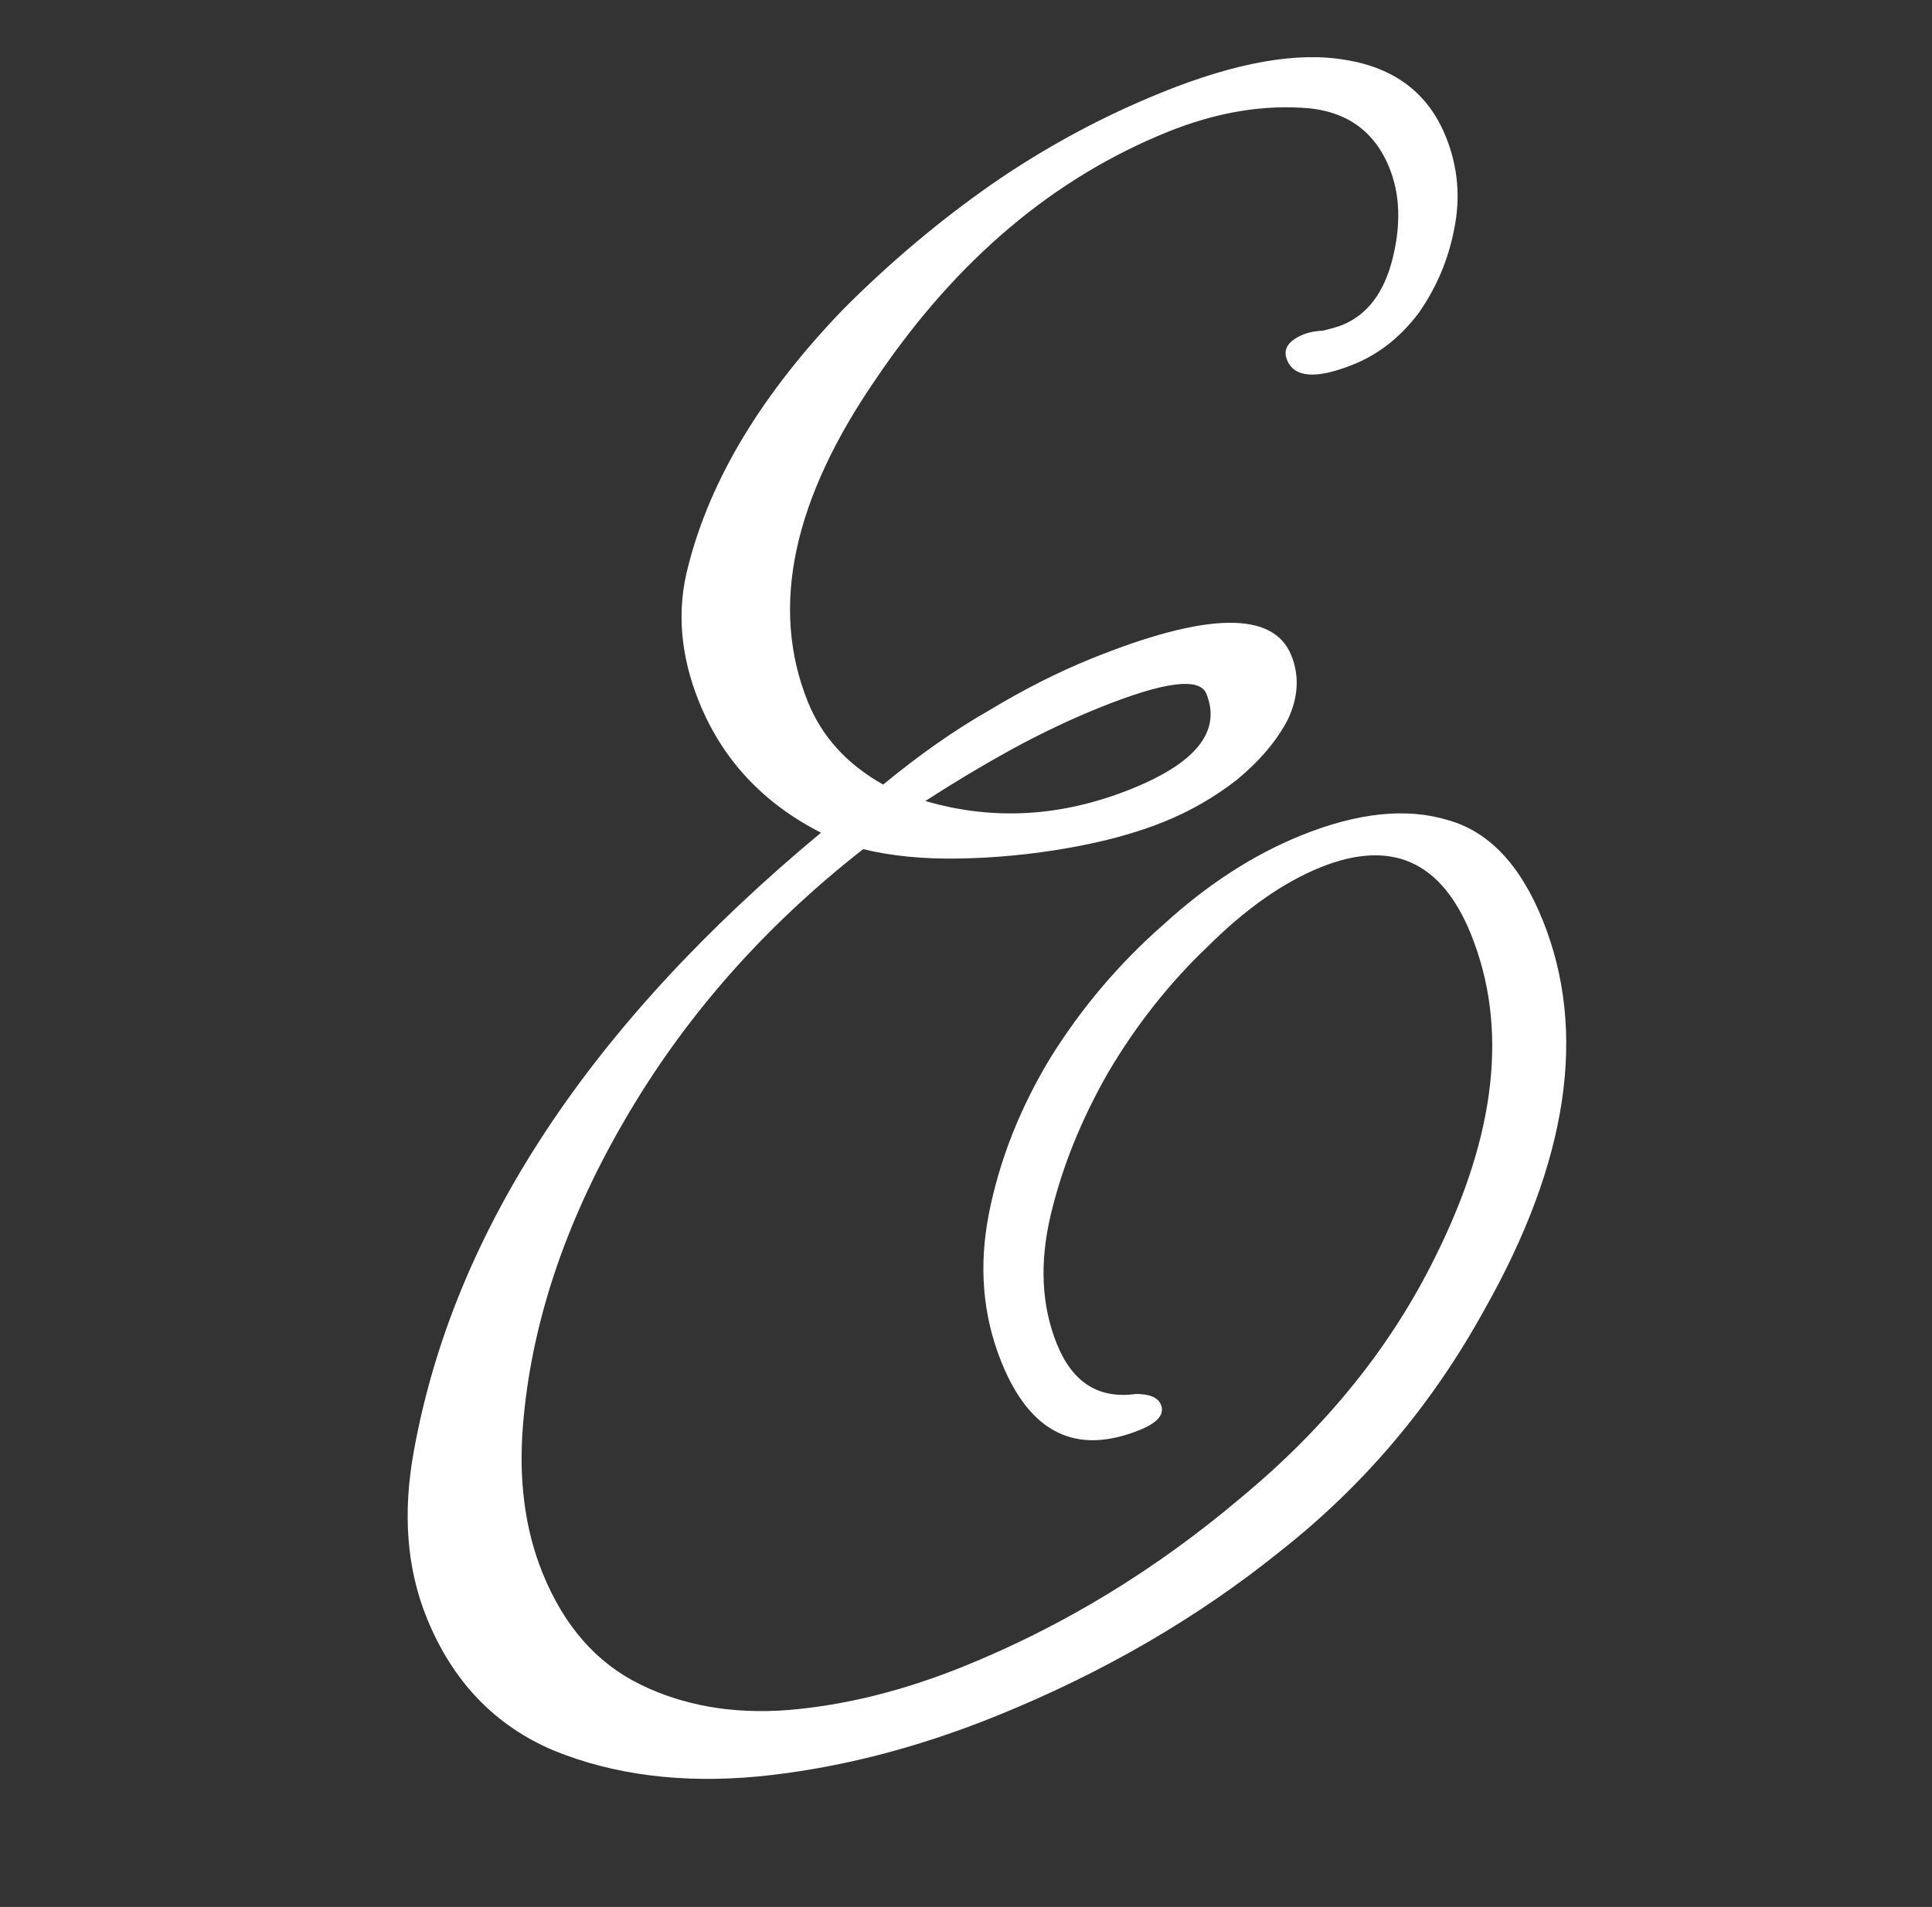 <svg width="234" height="231" viewBox="0 0 234 231" fill="none" xmlns="http://www.w3.org/2000/svg">
<rect x="0" y="0" width="234" height="231" fill="#333333" stroke="none"/>
<path d="M120.622 207.886C110.89 211.818 101.312 214.251 91.889 215.186C82.612 216.062 74.332 215.014 67.048 212.043C59.91 209.013 54.786 203.648 51.675 195.95C49.269 189.994 48.751 183.275 50.122 175.794C54.917 149.187 71.355 124.212 99.436 100.87C92.412 97.287 87.492 92.009 84.674 85.037C82.386 79.371 81.945 73.889 83.352 68.589C86.021 58.049 92.298 47.656 102.183 37.41C107.836 31.746 113.827 26.707 120.153 22.292C126.626 17.819 133.493 14.114 140.756 11.18C149.762 7.541 157.176 6.236 162.998 7.263C168.965 8.231 173.005 11.33 175.118 16.559C176.585 20.191 176.918 23.943 176.117 27.815C175.403 31.483 173.974 34.848 171.832 37.91C169.631 40.827 167.005 42.902 163.955 44.134C159.452 45.953 156.76 45.774 155.88 43.595C155.352 42.288 156.032 41.252 157.92 40.489C158.501 40.255 159.286 40.106 160.275 40.045C161.351 39.779 162.106 39.559 162.542 39.383C165.593 38.15 167.634 35.466 168.667 31.332C169.7 27.197 169.571 23.532 168.28 20.336C166.402 15.688 162.801 13.257 157.476 13.042C152.297 12.769 146.947 13.748 141.427 15.978C127.628 21.553 115.909 31.442 106.27 45.643C96.022 60.429 93.217 73.559 97.853 85.034C99.555 89.247 102.592 92.582 106.965 95.04C111.403 91.388 115.684 88.391 119.807 86.049C124.017 83.504 128.155 81.409 132.222 79.766C146.167 74.132 154.225 74.002 156.397 79.377C157.395 81.846 157.258 84.436 155.987 87.146C154.658 89.711 152.601 92.147 149.816 94.455C147.118 96.559 144.171 98.257 140.975 99.548C137.634 100.897 133.754 101.958 129.334 102.73C124.915 103.502 120.524 103.924 116.16 103.998C111.796 104.071 107.926 103.692 104.548 102.86C92.478 112.298 82.814 123.3 75.556 135.864C68.383 148.224 64.309 160.515 63.334 172.737C62.804 179.372 63.595 185.304 65.708 190.533C68.29 196.925 72.219 201.42 77.494 204.02C82.769 206.621 88.765 207.662 95.484 207.144C102.347 206.567 109.411 204.812 116.674 201.877C128.73 197.006 139.922 190.203 150.248 181.469C160.634 172.88 168.513 163.106 173.886 152.149C181.254 137.345 182.678 124.35 178.159 113.165C174.579 104.304 168.504 101.605 159.933 105.068C155.43 106.887 150.888 110.074 146.308 114.628C141.668 119.037 137.642 124.128 134.229 129.9C130.961 135.613 128.639 141.367 127.263 147.161C125.887 152.956 126.137 158.177 128.015 162.825C129.893 167.473 133.072 169.484 137.55 168.858C139.237 168.852 140.257 169.285 140.609 170.156C141.078 171.318 140.224 172.34 138.045 173.22C130.346 176.33 124.765 173.6 121.303 165.03C119.014 159.365 118.513 153.316 119.8 146.882C121.087 140.448 123.552 134.214 127.197 128.179C130.987 122.085 135.565 116.687 140.931 111.985C146.238 107.137 151.797 103.539 157.607 101.192C164.434 98.434 170.352 97.817 175.362 99.341C180.312 100.72 184.137 104.751 186.837 111.433C192.295 124.942 189.949 140.675 179.8 158.631C173.469 170.144 165.24 179.89 155.115 187.867C145.048 195.99 133.55 202.662 120.622 207.886ZM137.077 95.546C144.921 92.377 147.934 88.541 146.114 84.038C145.293 82.004 140.96 82.572 133.116 85.741C129.63 87.15 126.086 88.835 122.485 90.797C119.03 92.7 115.561 94.777 112.077 97.029C120.319 99.445 128.652 98.95 137.077 95.546Z" fill="white"/>
</svg>
